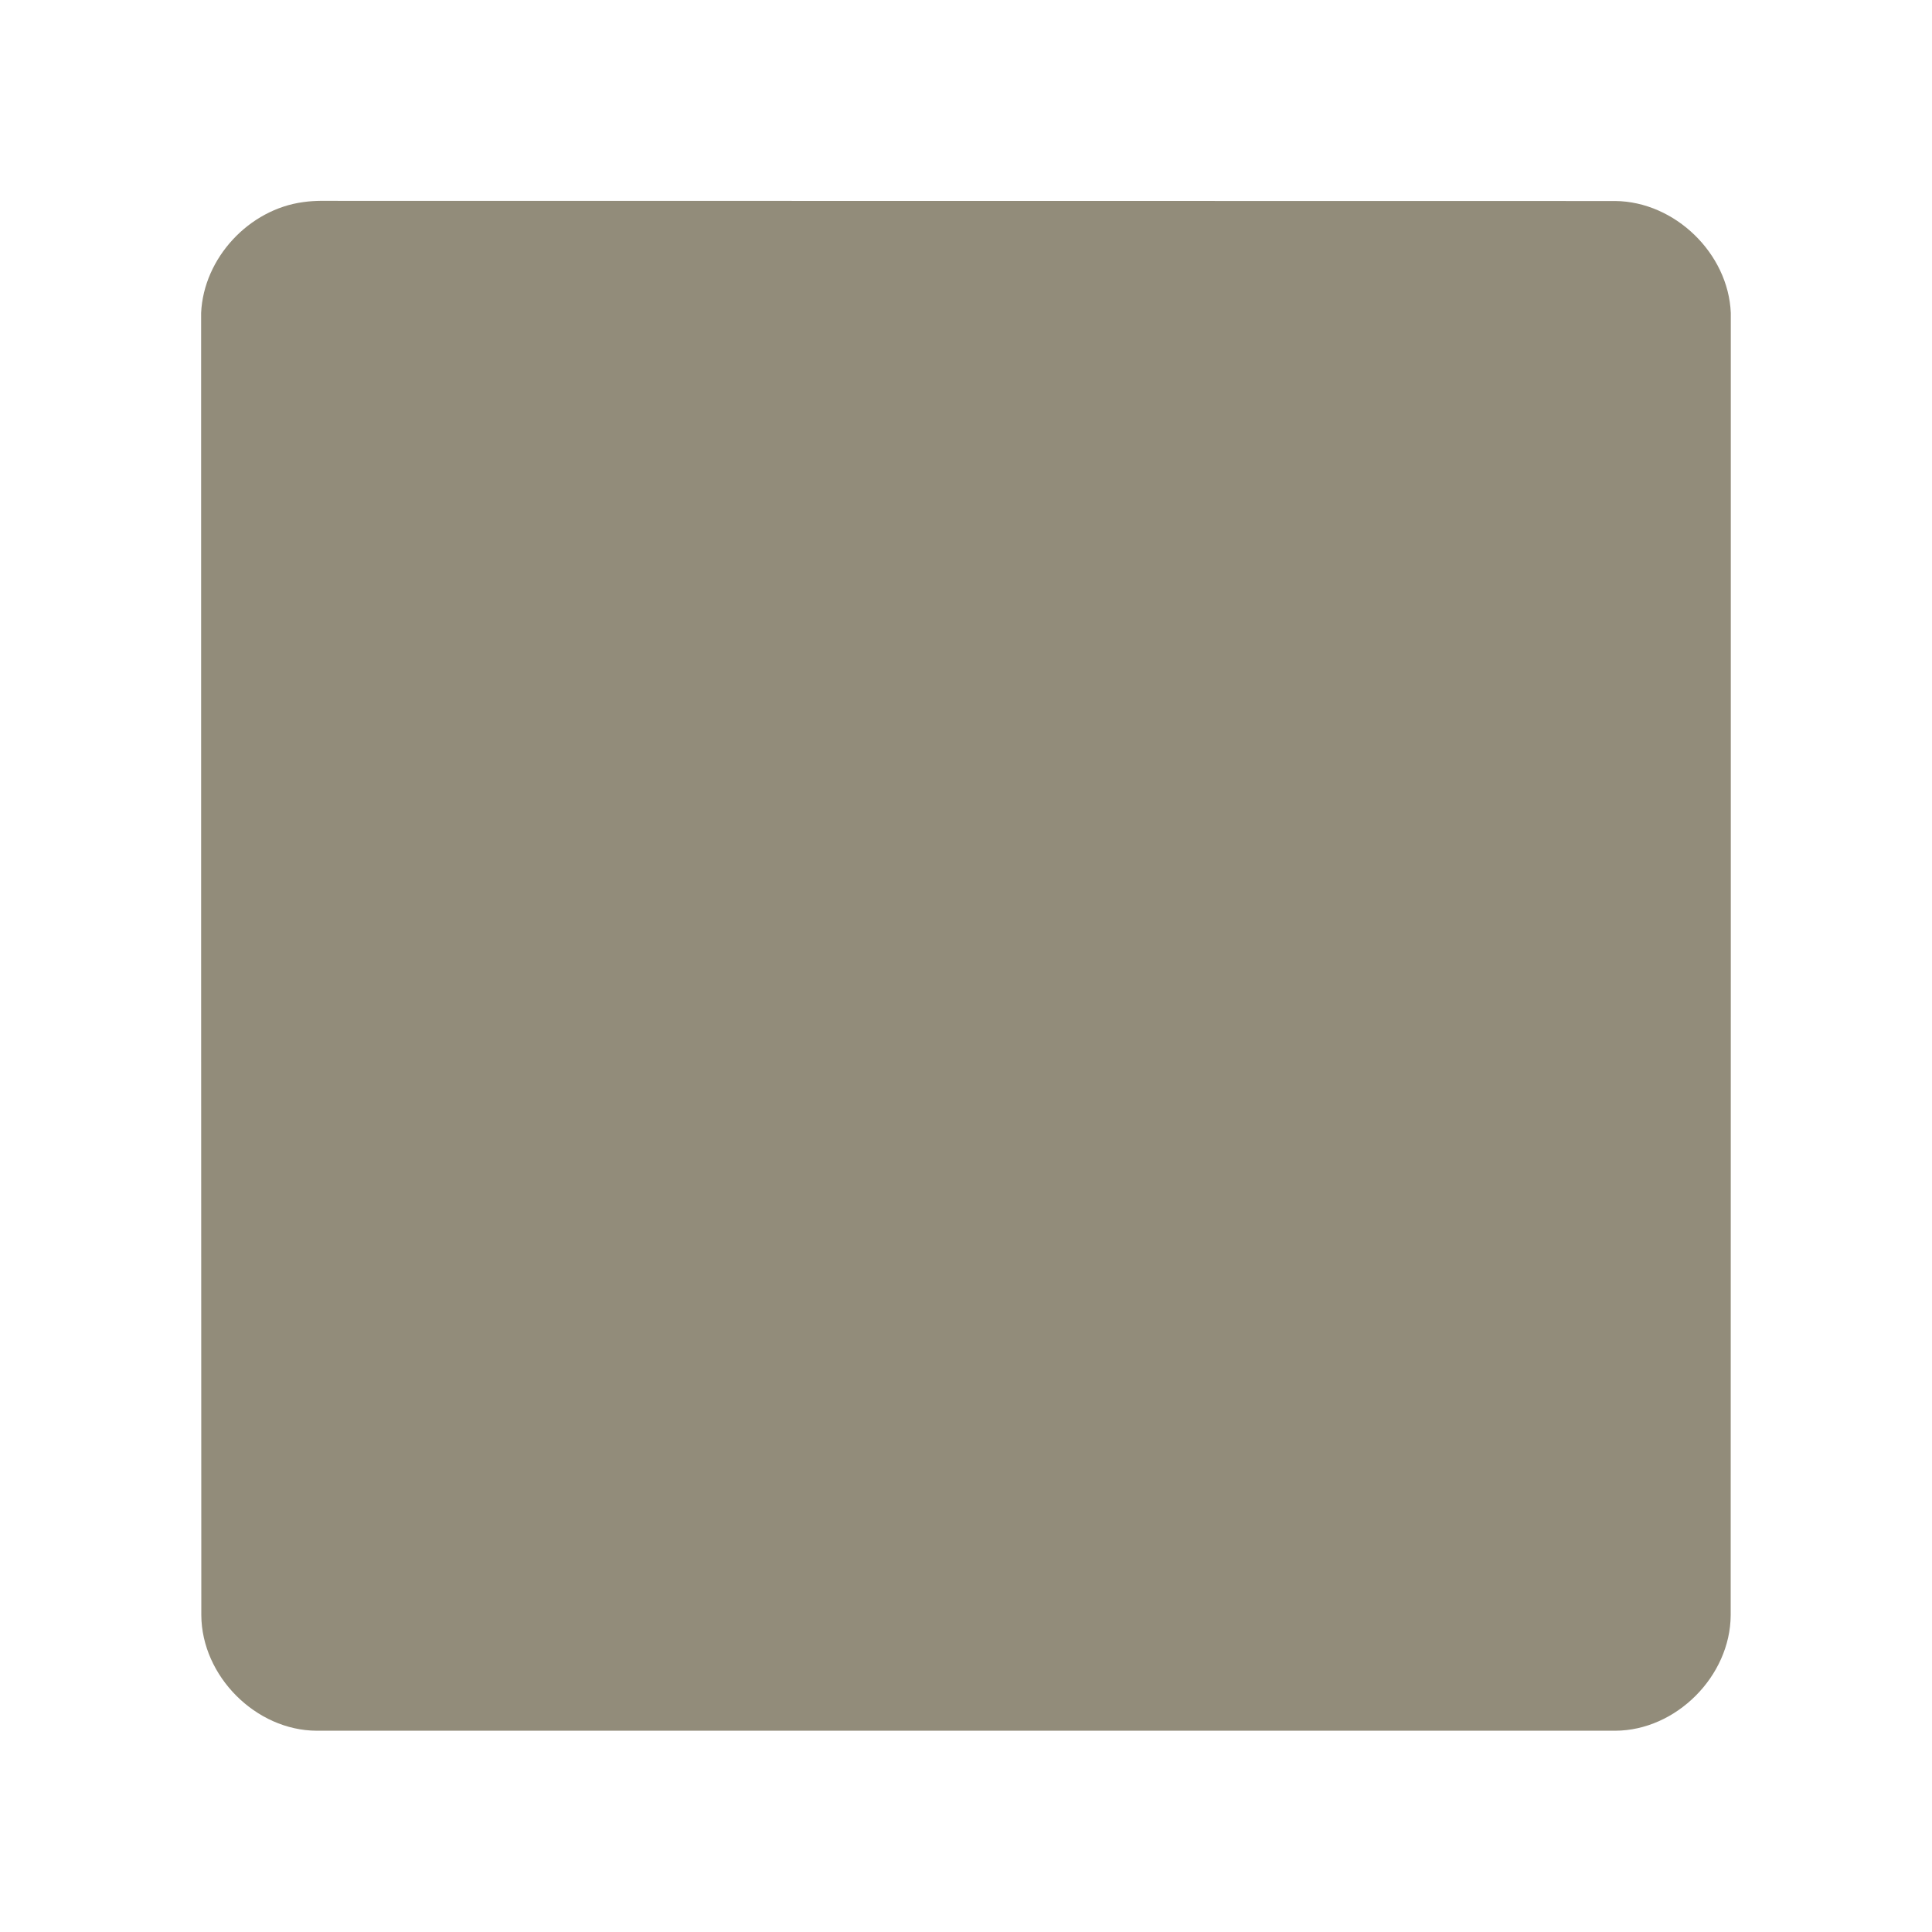 <?xml version="1.0" encoding="UTF-8" ?>
<!DOCTYPE svg PUBLIC "-//W3C//DTD SVG 1.1//EN" "http://www.w3.org/Graphics/SVG/1.1/DTD/svg11.dtd">
<svg width="512pt" height="512pt" viewBox="0 0 512 512" version="1.1" xmlns="http://www.w3.org/2000/svg">
<g id="#928c7aff">
<path fill="#928c7a" opacity="1.00" d=" M 80.43 53.55 C 83.60 53.09 86.81 53.23 89.99 53.23 C 202.68 53.26 315.38 53.23 428.07 53.27 C 443.86 53.43 458.03 67.15 458.68 82.93 C 458.67 197.97 458.70 313.02 458.65 428.06 C 458.56 444.18 444.20 458.61 428.06 458.66 C 313.36 458.66 198.65 458.66 83.95 458.66 C 67.81 458.62 53.45 444.19 53.35 428.07 C 53.28 313.02 53.31 197.97 53.30 82.93 C 53.96 68.36 66.01 55.43 80.43 53.55 Z" />
</g>
</svg>
